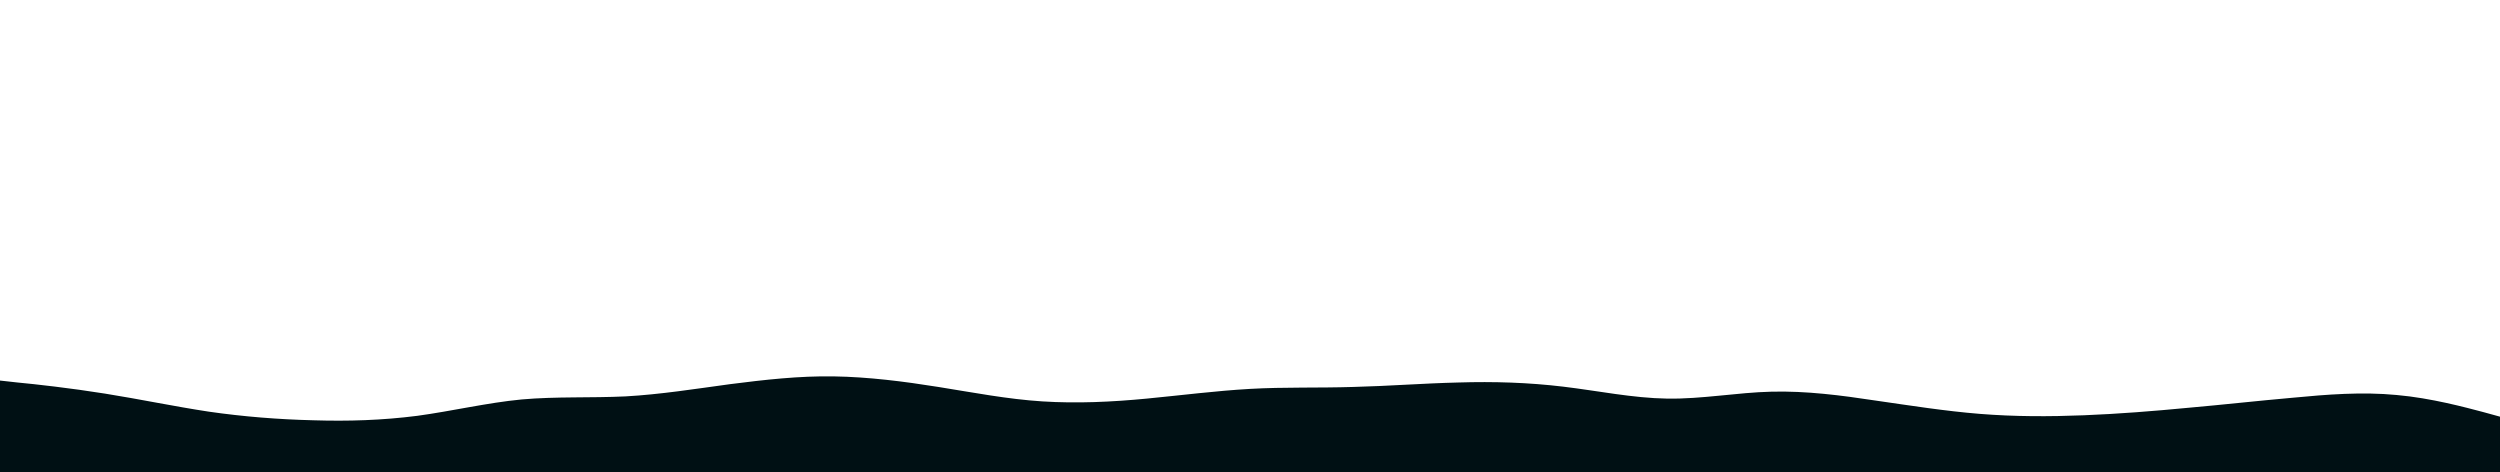 <svg id="visual" viewBox="0 0 900 170" width="900" height="170" xmlns="http://www.w3.org/2000/svg" xmlns:xlink="http://www.w3.org/1999/xlink" version="1.1"><path d="M0 137L6.3 137.7C12.7 138.3 25.3 139.7 37.8 141.7C50.3 143.7 62.7 146.3 75.2 148.2C87.7 150 100.3 151 112.8 151.3C125.3 151.7 137.7 151.3 150.2 149.7C162.7 148 175.3 145 187.8 143.8C200.3 142.7 212.7 143.3 225.2 142.7C237.7 142 250.3 140 262.8 138.3C275.3 136.7 287.7 135.3 300.2 135.5C312.7 135.7 325.3 137.3 337.8 139.3C350.3 141.3 362.7 143.7 375.2 144.5C387.7 145.3 400.3 144.7 412.8 143.5C425.3 142.3 437.7 140.7 450 140C462.3 139.3 474.7 139.7 487.2 139.3C499.7 139 512.3 138 525 137.7C537.7 137.3 550.3 137.7 562.8 139.2C575.3 140.7 587.7 143.3 600.2 143.5C612.7 143.7 625.3 141.3 637.8 141C650.3 140.7 662.7 142.3 675.2 144.2C687.7 146 700.3 148 712.8 149C725.3 150 737.7 150 750.2 149.5C762.7 149 775.3 148 787.8 146.8C800.3 145.7 812.7 144.3 825.2 143.2C837.7 142 850.3 141 862.8 142.2C875.3 143.3 887.7 146.7 893.8 148.3L900 150L900 171L893.8 171C887.7 171 875.3 171 862.8 171C850.3 171 837.7 171 825.2 171C812.7 171 800.3 171 787.8 171C775.3 171 762.7 171 750.2 171C737.7 171 725.3 171 712.8 171C700.3 171 687.7 171 675.2 171C662.7 171 650.3 171 637.8 171C625.3 171 612.7 171 600.2 171C587.7 171 575.3 171 562.8 171C550.3 171 537.7 171 525 171C512.3 171 499.7 171 487.2 171C474.7 171 462.3 171 450 171C437.7 171 425.3 171 412.8 171C400.3 171 387.7 171 375.2 171C362.7 171 350.3 171 337.8 171C325.3 171 312.7 171 300.2 171C287.7 171 275.3 171 262.8 171C250.3 171 237.7 171 225.2 171C212.7 171 200.3 171 187.8 171C175.3 171 162.7 171 150.2 171C137.7 171 125.3 171 112.8 171C100.3 171 87.7 171 75.2 171C62.7 171 50.3 171 37.8 171C25.3 171 12.7 171 6.3 171L0 171Z" fill="#001014" stroke-linecap="round" stroke-linejoin="miter"></path></svg>